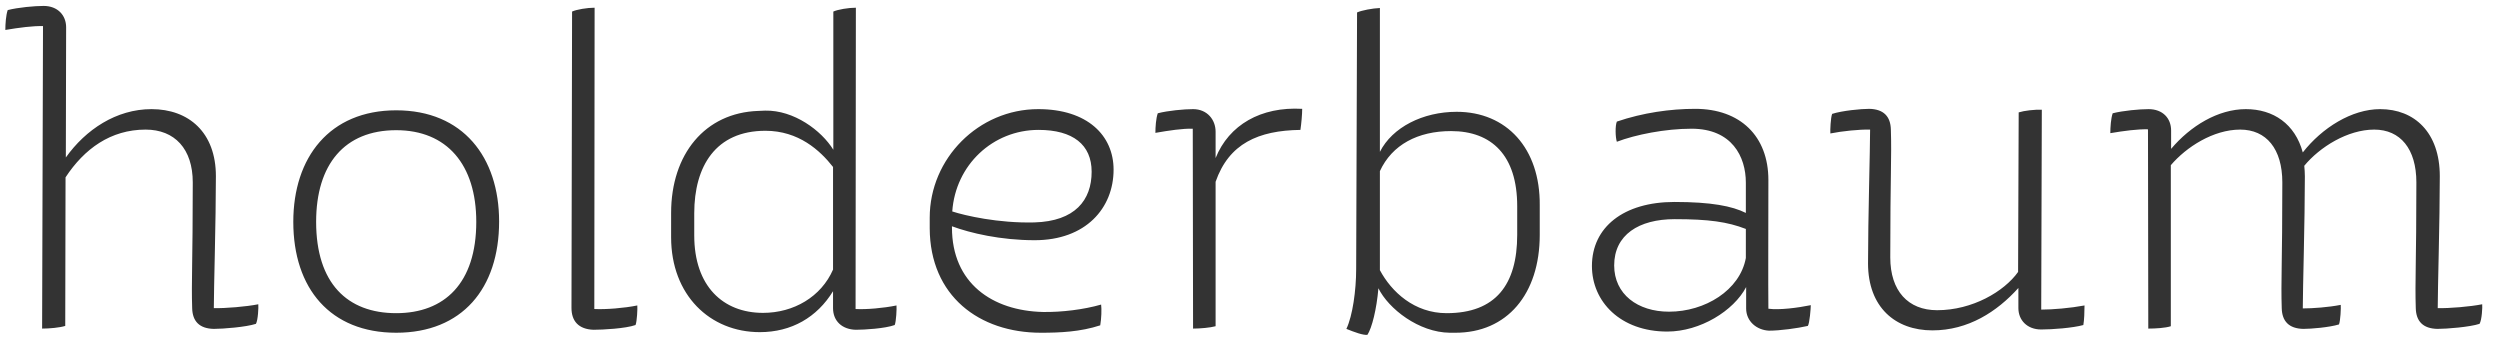 <?xml version="1.0" encoding="utf-8"?>
<!-- Generator: Adobe Illustrator 23.0.6, SVG Export Plug-In . SVG Version: 6.00 Build 0)  -->
<svg version="1.1" id="Layer_1" xmlns="http://www.w3.org/2000/svg" xmlns:xlink="http://www.w3.org/1999/xlink" x="0px" y="0px"
	 viewBox="0 0 843 117" style="enable-background:new 0 0 843 117;" xml:space="preserve">
<style type="text/css">
	.st0{fill:#333333;}
</style>
<g>
	<path class="st0" d="M837,102.6c-4,0.8-11.1,1.4-15,1.3c0-6.5,0.7-29.6,0.7-44.5c0-14.8-8.6-22.6-20.1-22.6
		c-9.6,0-19.6,6.3-26.1,14.6c-2.6-9.6-9.9-14.6-19.2-14.6c-9.4,0-18.7,5.7-25.2,13.4V44c0-4.1-2.8-7.2-7.6-7.2
		c-3,0-8.6,0.5-12.1,1.4c-0.6,1.7-0.8,4.7-0.8,6.7c4.7-0.8,9.4-1.4,12.7-1.3l0.1,67.2c2.4,0,5.8-0.2,7.6-0.8V55.7
		c5.2-6.1,14.3-12,23.4-12c8.8,0,14.2,6.5,14.2,17.8c0,27.1-0.5,33.3-0.2,42.4c0.1,4.4,2.4,6.9,7.3,7c2.6,0,8.7-0.5,12-1.5
		c0.5-1.2,0.7-5.6,0.6-6.6c-4,0.8-9.5,1.2-12.8,1.2c0-6.5,0.7-29.6,0.7-44.5c0-1.3-0.1-2.5-0.2-3.6c5.2-6.3,14.6-12.2,23.6-12.2
		c8.8,0,14.2,6.5,14.2,17.8c0,27.1-0.5,33.3-0.2,42.4c0.1,4.4,2.4,6.9,7.3,7c3.1,0,10.8-0.6,14.2-1.7
		C836.9,107.9,837.1,103.5,837,102.6L837,102.6z M702.9,103c-4.8,0.9-10.8,1.4-14.6,1.4l0.2-67.4c-2.4-0.1-5.9,0.3-7.8,0.9
		l-0.2,53.8c-4.7,6.6-15.4,12.9-27.3,12.9c-9.8,0-15.8-6.5-15.8-17.8c0-27.5,0.5-33.9,0.2-43.1c-0.1-4.4-2.4-6.9-7.3-7
		c-2.7,0-9.1,0.6-12.5,1.7c-0.5,1.2-0.7,5.6-0.6,6.6c4-0.8,9.8-1.4,13.4-1.3c0,6.5-0.7,30.2-0.7,45.1c0,14.8,9.2,22.6,21.7,22.6
		c12.1,0,21.8-6.3,29-14.3v6.8c0,4,2.9,7.2,7.7,7.2c3.6,0,10.6-0.5,14.2-1.5C702.8,108,702.9,105,702.9,103L702.9,103z M562.8,105.1
		c-10.6,0-18.5-5.9-18.5-15.6c0-10.3,8.3-15.6,20.4-15.6c11.5,0,17.8,0.9,24,3.3V87C586.7,97.9,574.9,105.1,562.8,105.1z
		 M610.6,102.9c-4.4,0.9-10.6,1.7-14.3,1.2c-0.1-8.5,0-29.1,0-43.4c0-14.8-9.5-24-24.7-24c-8.3,0-17.6,1.3-26.4,4.3
		c-0.6,1.4-0.5,5.3,0,6.8c6.3-2.4,16.3-4.4,25.2-4.4c13.6,0,18.3,9.4,18.3,18.2v10.2c-4.6-2.3-11.6-3.7-24.1-3.7
		c-17.1,0-27.8,8.5-27.8,21.6c0,12,9.6,22.1,25.4,22.1c11.1,0,22.4-7,26.6-15v7.2c0,4.4,3.6,7.3,7.7,7.5c3.7,0,9.6-0.8,13.1-1.6
		C610.2,109.1,610.6,103.9,610.6,102.9L610.6,102.9z M487.8,105.6c-10.9,0-18.6-7.2-22.5-14.5v-0.2c0-7.8,0-20.1,0-33.2
		c4.1-8.9,12.8-13.5,24-13.5c13.7,0,22.3,8.2,22.3,25.3v9.7C511.6,95.9,504.4,105.6,487.8,105.6L487.8,105.6z M491.2,37.7
		c-11.4,0-21.7,5.2-25.9,13.5c0-21.3,0-42.9,0-48.5c-2.5,0.1-6.2,0.8-7.7,1.5l-0.3,86.5c0,7.2-1.2,15.8-3.3,20.2
		c2.7,1.1,5.7,2.2,7.1,2c1.5-2.3,3.1-8.6,3.7-15.7c3.4,6.9,13.6,14.9,24.1,15h1.7c17.6,0.1,28.6-13.1,28.6-33v-9.9
		C519.4,50,508,37.7,491.2,37.7L491.2,37.7z M409.9,53.3v-8.9c0-4-2.8-7.6-7.6-7.6c-3,0-8.5,0.5-11.9,1.4c-0.6,1.7-0.8,4.6-0.8,6.6
		c4.6-0.8,9.2-1.5,12.6-1.4l0.1,67.4c2.4,0,5.8-0.3,7.6-0.8V61.3c4.5-12.9,14.4-17.3,28.6-17.5c0.3-2,0.6-5.2,0.6-7.1
		C425.2,35.9,414.4,42.1,409.9,53.3L409.9,53.3z M350.2,43.8c11.6,0,17.9,5,17.9,14.1c0,9.6-5.6,16.7-19.3,17.1
		c-12.2,0.3-23.4-2.3-27.7-3.7C322.2,55.6,334.8,43.8,350.2,43.8 M351.7,105.2c-17.1-0.4-30.7-9.7-30.7-28.5v-0.4
		c6.2,2.3,16.4,4.7,27.9,4.7c17.2,0,26.6-10.8,26.6-23.8c0-11.5-8.8-20.4-25.4-20.4c-20.1,0-36.6,16.6-36.6,36.6V77
		c0.1,22.8,16.7,35.2,37.5,35.2c6.4,0,13.3-0.3,20-2.5c0.4-2.3,0.5-5.5,0.3-7C365.4,104.4,357.9,105.3,351.7,105.2L351.7,105.2z
		 M257.3,105.5c-13.5,0-23.2-9-23.2-26.1v-7.5c0-15.8,7.2-27.8,24-27.8c11.2,0,18.4,6.6,22.8,12.2v34.6
		C276.9,100.1,267.6,105.5,257.3,105.5L257.3,105.5z M302.3,103c-4.4,0.9-10.2,1.4-13.8,1.2l0.1-101.6c-2.5,0-6.1,0.6-7.6,1.3v46.6
		c-4-6.5-13.3-13.4-23-13.2l-2.3,0.1c-18,0.6-29.4,14.6-29.4,34.4V80c0,19.5,13.1,32,29.9,32c10.7,0,19.3-5,24.7-13.8v5.7
		c0,4.4,3.1,7.2,7.7,7.3c2.8,0,9.8-0.4,13.1-1.6C302.2,108.4,302.4,104,302.3,103L302.3,103z M200.1,111.2c3.1,0,10.8-0.4,14.2-1.6
		c0.5-1.2,0.7-5.6,0.6-6.6c-4.4,0.9-10.7,1.4-14.5,1.2l0.1-101.6c-2.5,0-6.1,0.6-7.6,1.3l-0.2,99.9
		C192.7,108.3,195.1,111,200.1,111.2L200.1,111.2z M133.6,43.9c17.1,0,27,11.6,27,30.9c0,20.7-10.7,30.8-27,30.8
		c-16.5,0-27-10.1-27-30.8C106.6,55.4,116.2,43.9,133.6,43.9L133.6,43.9z M133.6,112.2c22.2,0,34.7-14.9,34.7-37.5
		c0-21.7-12.2-37.5-34.7-37.5S98.9,53.1,98.9,74.8C98.9,97.3,111.4,112.2,133.6,112.2L133.6,112.2z M87.1,102.6
		c-4,0.8-11.1,1.4-15,1.3c0-6.5,0.7-29.6,0.7-44.5c0-14.8-9.2-22.6-21.7-22.6c-11.9,0-22.2,6.9-28.9,16.3l0.1-43.9
		c0-4-2.8-7.2-7.6-7.2c-3,0-8.6,0.5-12.1,1.4C2,5.1,1.8,8.1,1.8,10.1c4.7-0.8,9.4-1.4,12.7-1.3l-0.3,102c2.4,0,5.9-0.3,7.8-0.9
		l0.1-50.1c6.3-9.6,15.2-16.1,27-16.1c9.8,0,15.9,6.5,15.9,17.8c0,27.1-0.5,33.3-0.2,42.4c0.1,4.4,2.4,6.9,7.3,7
		c3.1,0,10.8-0.6,14.2-1.7C87,108,87.2,103.6,87.1,102.6L87.1,102.6z"/>
</g>
</svg>
